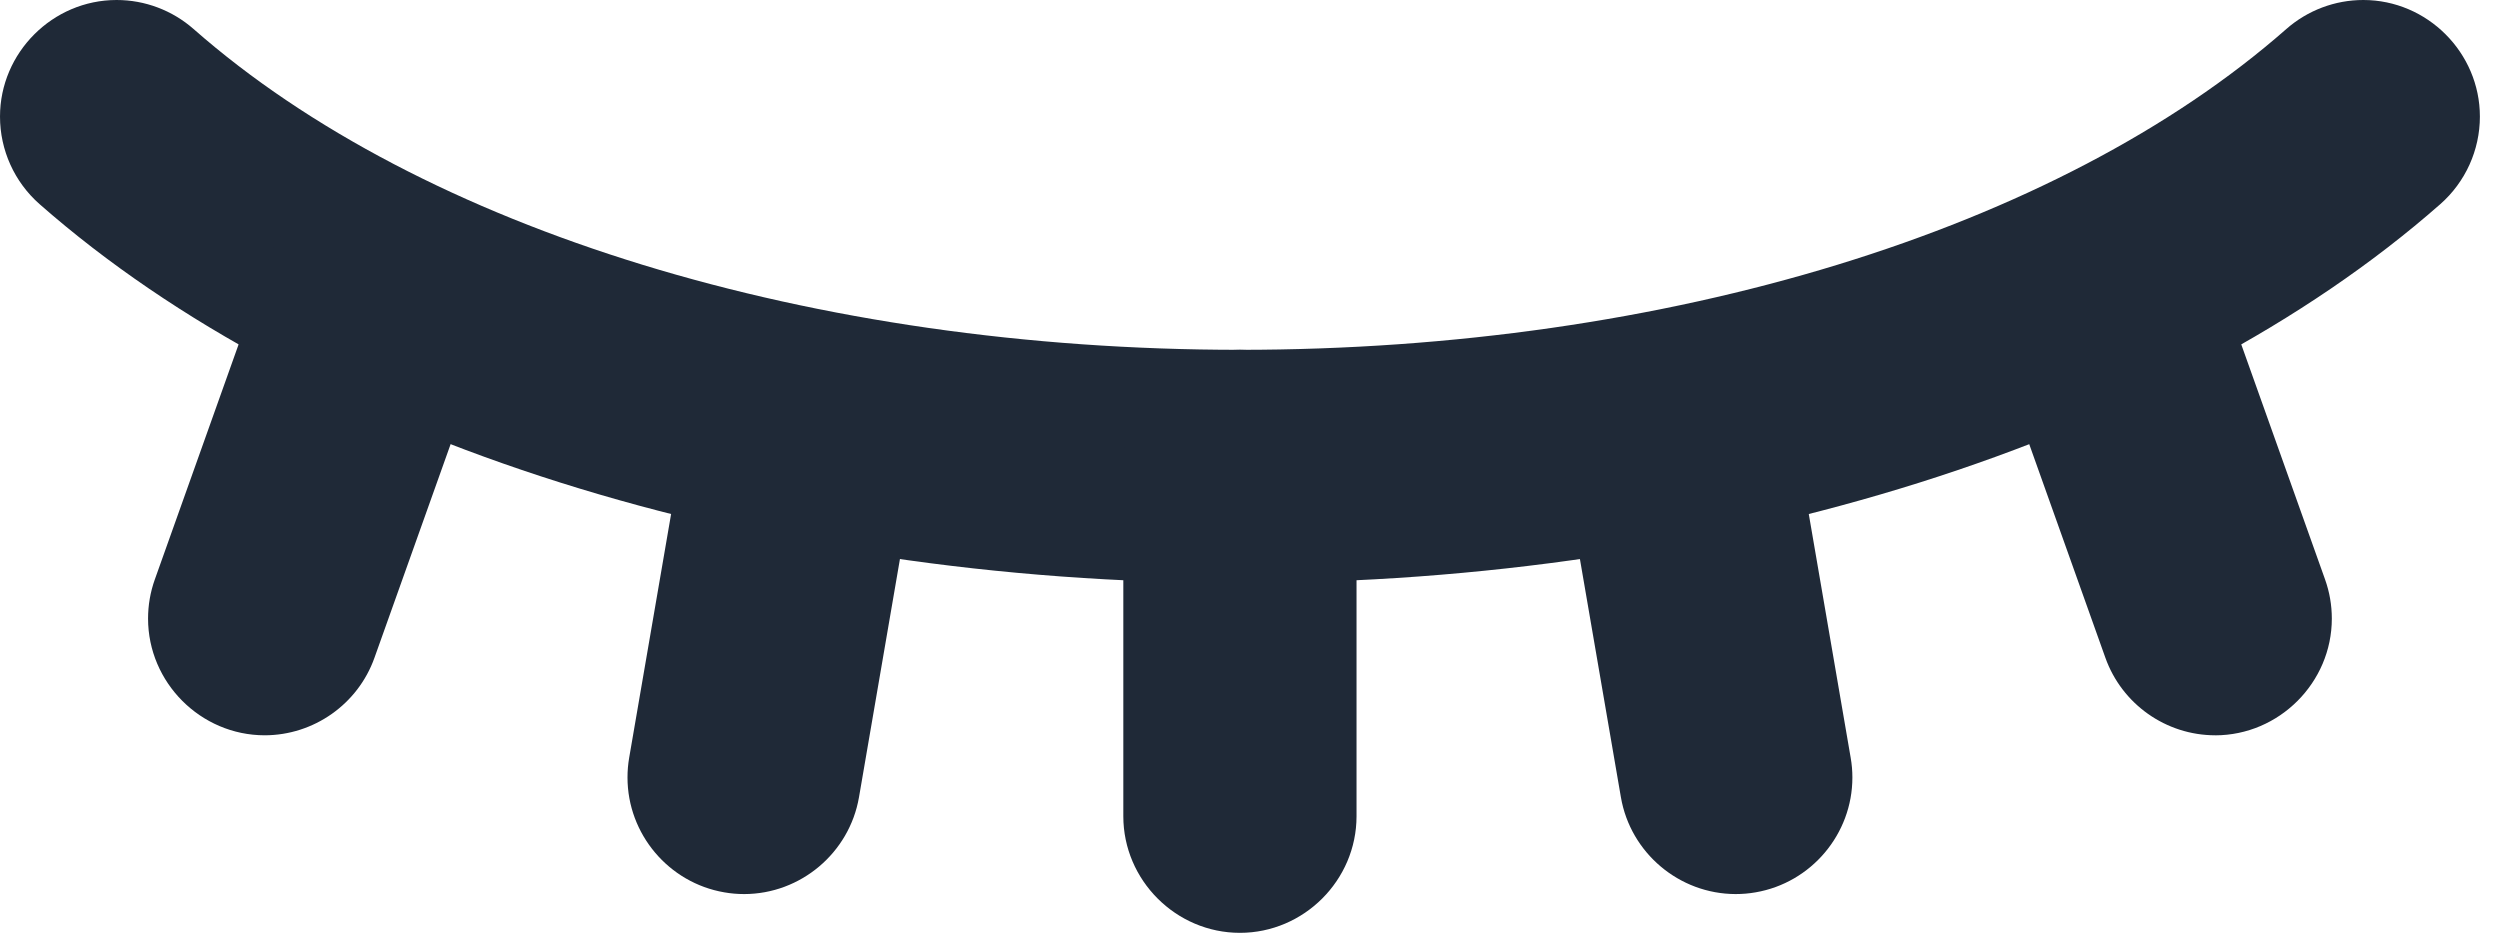 <?xml version="1.0" encoding="UTF-8" standalone="no"?><!DOCTYPE svg PUBLIC "-//W3C//DTD SVG 1.1//EN" "http://www.w3.org/Graphics/SVG/1.1/DTD/svg11.dtd"><svg width="100%" height="100%" viewBox="0 0 67 25" version="1.1" xmlns="http://www.w3.org/2000/svg" xmlns:xlink="http://www.w3.org/1999/xlink" xml:space="preserve" xmlns:serif="http://www.serif.com/" style="fill-rule:evenodd;clip-rule:evenodd;stroke-linejoin:round;stroke-miterlimit:2;"><path d="M33.23,15.625c-12.912,-0 -24.937,-3.795 -32.168,-10.153c-0.675,-0.593 -1.062,-1.449 -1.062,-2.347c-0,-1.714 1.411,-3.125 3.125,-3.125c0.759,0 1.493,0.277 2.063,0.778c6.123,5.383 16.606,8.597 28.042,8.597c11.437,-0 21.92,-3.214 28.043,-8.597c0.57,-0.501 1.304,-0.778 2.063,-0.778c1.714,0 3.125,1.411 3.125,3.125c-0,0.898 -0.388,1.754 -1.062,2.347c-7.231,6.358 -19.257,10.153 -32.169,10.153Z" style="fill:#1f2937;fill-rule:nonzero;"/><path d="M33.23,25c-1.714,-0 -3.125,-1.411 -3.125,-3.125l0,-9.375c0,-1.715 1.411,-3.125 3.125,-3.125c1.715,-0 3.125,1.41 3.125,3.125l0,9.375c0,1.714 -1.41,3.125 -3.125,3.125Z" style="fill:#1f2937;fill-rule:nonzero;"/><path d="M19.944,23.961c-0.178,0 -0.356,-0.015 -0.532,-0.046c-1.493,-0.256 -2.595,-1.563 -2.595,-3.078c-0,-0.178 0.015,-0.356 0.045,-0.531l1.578,-9.172c0.257,-1.493 1.564,-2.595 3.079,-2.595c1.714,0 3.125,1.411 3.125,3.125c-0,0.177 -0.016,0.354 -0.046,0.529l-1.577,9.172c-0.257,1.492 -1.563,2.594 -3.077,2.596Z" style="fill:#1f2937;fill-rule:nonzero;"/><path d="M7.092,19.706c-1.715,-0.002 -3.124,-1.414 -3.124,-3.128c0,-0.357 0.061,-0.712 0.181,-1.048l3.057,-8.577c0.443,-1.241 1.626,-2.075 2.944,-2.075c1.714,-0 3.125,1.411 3.125,3.125c-0,0.358 -0.062,0.713 -0.182,1.05l-3.058,8.577c-0.442,1.241 -1.625,2.075 -2.943,2.076Z" style="fill:#1f2937;fill-rule:nonzero;"/><path d="M46.516,23.961c-1.514,-0.002 -2.82,-1.104 -3.076,-2.596l-1.578,-9.172c-0.03,-0.175 -0.045,-0.352 -0.045,-0.53c0,-1.714 1.41,-3.124 3.124,-3.124c1.515,0 2.823,1.102 3.08,2.595l1.577,9.172c0.031,0.175 0.046,0.353 0.046,0.531c-0,1.515 -1.102,2.822 -2.595,3.078c-0.176,0.031 -0.354,0.046 -0.533,0.046Z" style="fill:#1f2937;fill-rule:nonzero;"/><path d="M59.369,19.706c-1.319,-0 -2.501,-0.835 -2.944,-2.076l-3.058,-8.577c-0.12,-0.337 -0.181,-0.692 -0.181,-1.05c-0,-1.714 1.41,-3.125 3.125,-3.125c1.318,-0 2.5,0.834 2.943,2.075l3.058,8.577c0.12,0.337 0.181,0.691 0.181,1.048c-0,1.714 -1.41,3.126 -3.124,3.129l-0,-0.001Z" style="fill:#1f2937;fill-rule:nonzero;"/></svg>